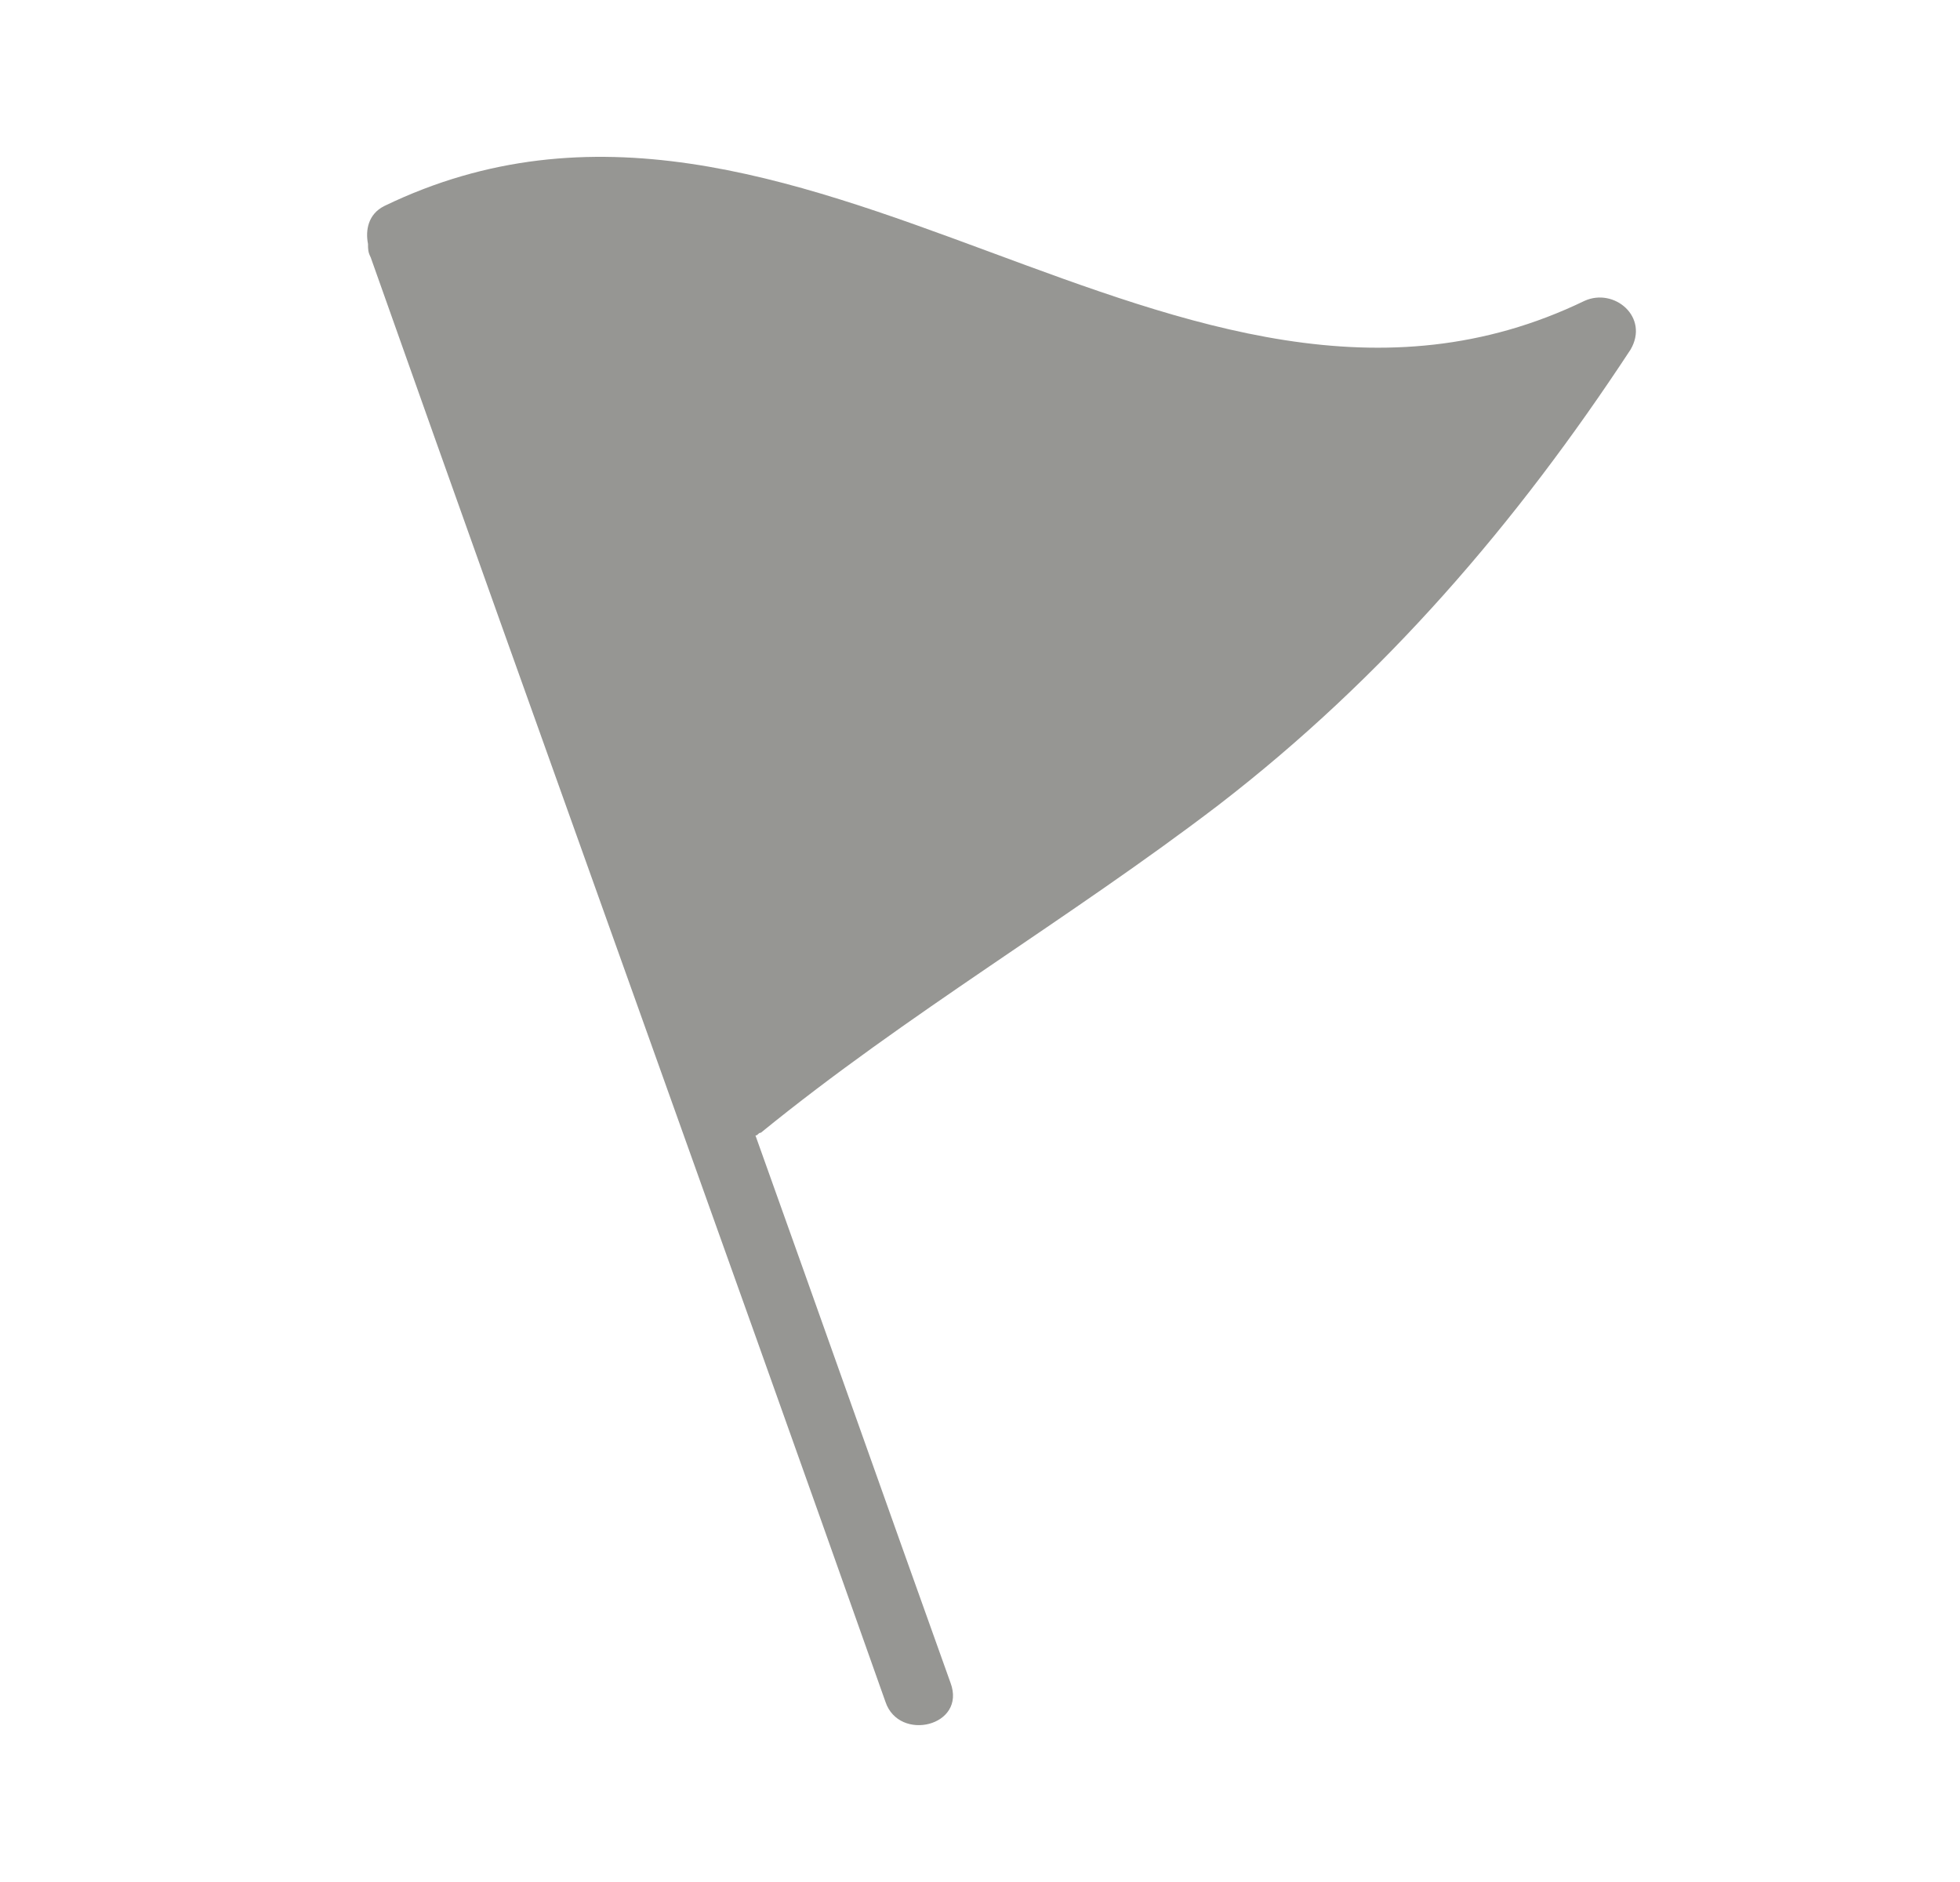 <svg width="25" height="24" viewBox="0 0 25 24" fill="none" xmlns="http://www.w3.org/2000/svg">
<path d="M20.21 3.837C15.061 6.325 10.189 0.07 4.902 2.627C4.694 2.731 4.66 2.938 4.694 3.111C4.694 3.18 4.694 3.214 4.729 3.284C6.906 9.435 9.118 15.551 11.294 21.702C11.467 22.22 12.331 22.013 12.124 21.46C11.294 19.145 10.465 16.795 9.636 14.48C9.67 14.48 9.67 14.445 9.705 14.445C11.571 12.925 13.645 11.715 15.545 10.264C17.653 8.64 19.346 6.67 20.798 4.458C21.04 4.044 20.59 3.664 20.21 3.837L20.21 3.837Z" fill="#969693"/>
</svg>
